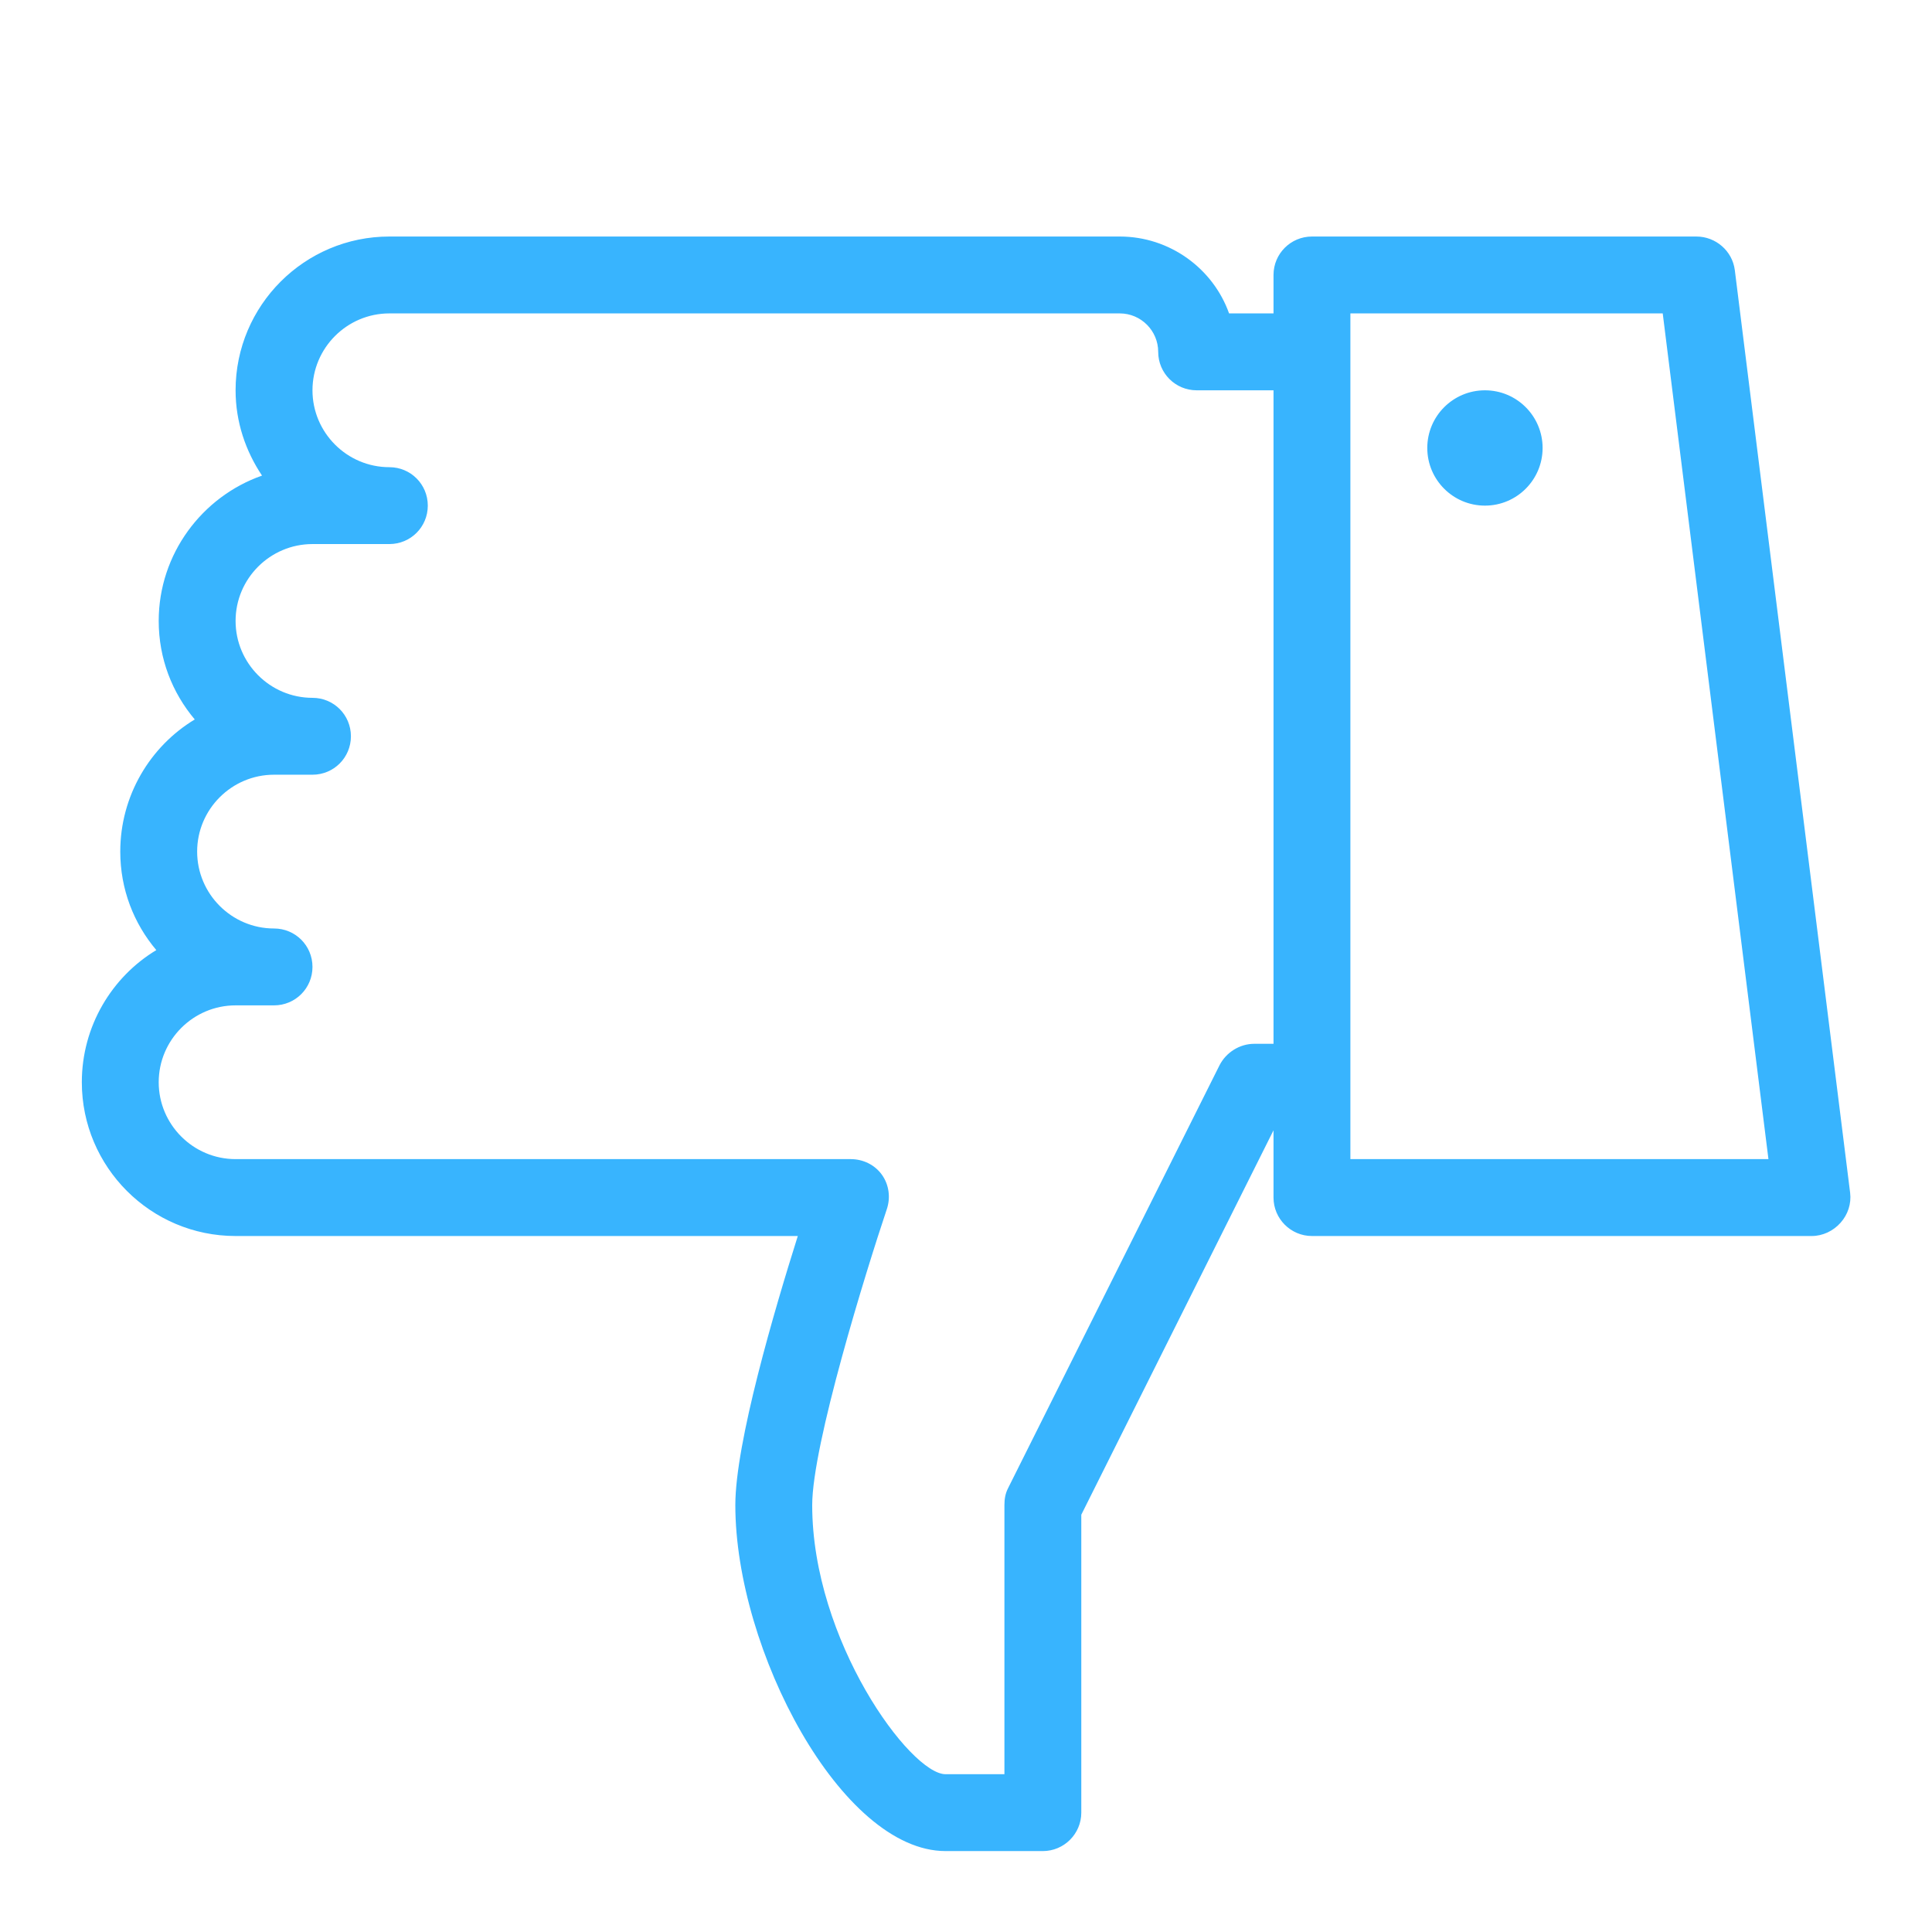 <svg xmlns="http://www.w3.org/2000/svg" xmlns:xlink="http://www.w3.org/1999/xlink" width="500" zoomAndPan="magnify" viewBox="0 0 375 375" height="500" preserveAspectRatio="xMidYMid meet" version="1.0"><defs><clipPath id="b0fada852a"><path d="M 15.711 45.793 L 359.211 45.793 L 359.211 359.293 L 15.711 359.293 Z M 15.711 45.793 " clip-rule="nonzero"/></clipPath></defs><g clip-path="url(#b0fada852a)"><path fill="#38b4fe" d="M 202.418 359.293 C 206.527 359.293 209.879 355.941 209.879 351.832 L 209.879 294.004 L 247.188 219.391 L 247.188 232.449 C 247.188 236.559 250.539 239.91 254.648 239.91 L 351.648 239.91 C 353.777 239.91 355.816 238.945 357.246 237.344 C 358.672 235.742 359.371 233.641 359.109 231.516 L 336.727 52.438 C 336.258 48.707 333.023 45.91 329.266 45.91 L 254.648 45.91 C 250.539 45.91 247.188 49.234 247.188 53.371 L 247.188 60.832 L 238.562 60.832 C 235.473 52.148 227.078 45.91 217.344 45.91 L 75.574 45.91 C 59.105 45.91 45.727 59.289 45.727 75.758 C 45.727 81.906 47.68 87.559 50.859 92.312 C 39.227 96.391 30.805 107.527 30.805 120.523 C 30.805 127.84 33.43 134.457 37.801 139.645 C 29.145 144.863 23.344 154.453 23.344 165.293 C 23.344 172.609 25.965 179.227 30.34 184.414 C 21.684 189.633 15.883 199.219 15.883 210.062 C 15.883 226.531 29.262 239.91 45.727 239.91 L 154.852 239.91 C 150.305 254.309 142.727 280.074 142.727 292.141 C 142.727 320.238 163.305 359.293 183.531 359.293 Z M 194.957 344.371 L 183.531 344.371 C 176.684 344.371 157.648 318.398 157.648 292.141 C 157.648 280.453 168.086 246.758 172.105 234.777 C 172.895 232.504 172.574 229.969 171.176 228.016 C 169.773 226.062 167.5 224.984 165.113 224.984 L 45.727 224.984 C 37.508 224.984 30.805 218.281 30.805 210.062 C 30.805 201.844 37.508 195.141 45.727 195.141 L 53.188 195.141 C 57.328 195.141 60.652 191.816 60.652 187.68 C 60.652 183.539 57.328 180.219 53.188 180.219 C 44.969 180.219 38.266 173.512 38.266 165.293 C 38.266 157.074 44.969 150.371 53.188 150.371 L 60.652 150.371 C 64.789 150.371 68.113 147.047 68.113 142.91 C 68.113 138.77 64.789 135.449 60.652 135.449 C 52.43 135.449 45.727 128.746 45.727 120.523 C 45.727 112.305 52.43 105.602 60.652 105.602 L 75.574 105.602 C 79.711 105.602 83.035 102.281 83.035 98.141 C 83.035 94 79.711 90.68 75.574 90.68 C 67.355 90.68 60.652 83.977 60.652 75.758 C 60.652 67.535 67.355 60.832 75.574 60.832 L 217.344 60.832 C 221.453 60.832 224.805 64.184 224.805 68.293 C 224.805 72.434 228.156 75.758 232.266 75.758 L 247.188 75.758 L 247.188 202.602 L 243.457 202.602 C 240.629 202.602 237.977 204.262 236.695 206.797 L 195.656 288.875 C 195.133 289.895 194.957 290.973 194.957 292.141 Z M 343.254 224.984 L 262.109 224.984 L 262.109 60.832 L 322.734 60.832 Z M 288.227 98.141 C 294.406 98.141 299.418 93.129 299.418 86.949 C 299.418 80.77 294.406 75.758 288.227 75.758 C 282.047 75.758 277.035 80.77 277.035 86.949 C 277.035 93.129 282.047 98.141 288.227 98.141 Z M 288.227 98.141 " fill-opacity="1" fill-rule="nonzero"/></g></svg>